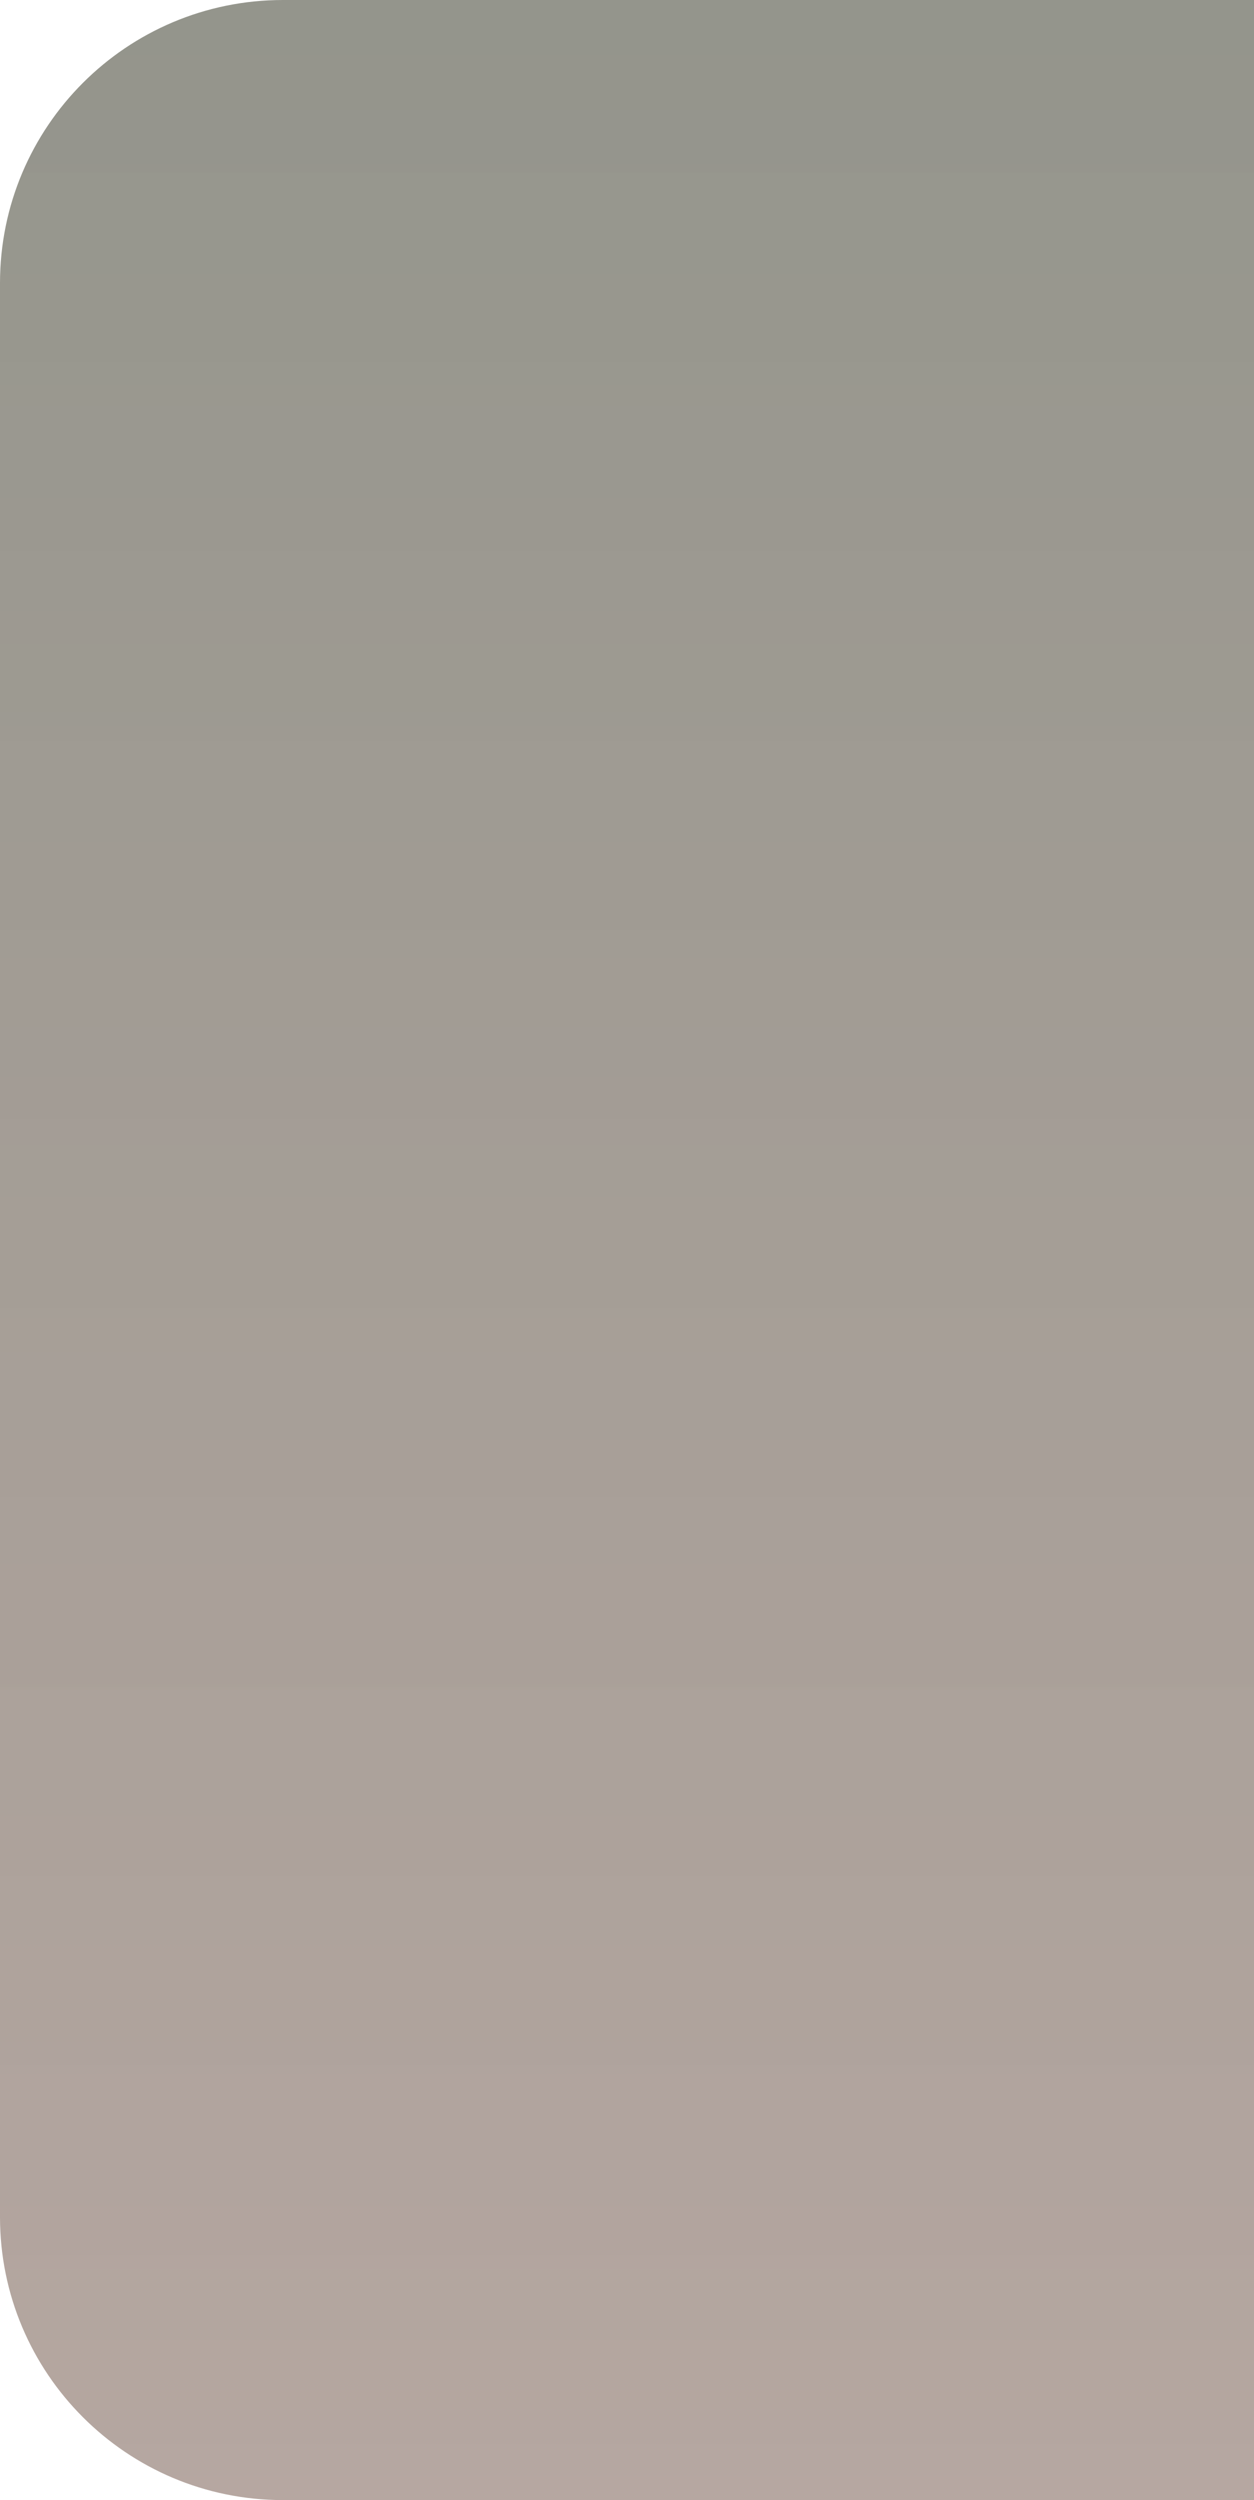 <svg width="421" height="839" viewBox="0 0 421 839" fill="none" xmlns="http://www.w3.org/2000/svg">
<path d="M0 95C0 42.533 42.533 0 95 0L421 0V839H95C42.533 839 0 796.467 0 744L0 95Z" fill="url(#paint0_linear_20_174)" fill-opacity="0.74"/>
<defs>
<linearGradient id="paint0_linear_20_174" x1="210.5" y1="0" x2="210.5" y2="839" gradientUnits="userSpaceOnUse">
<stop stop-color="#404232" stop-opacity="0.76"/>
<stop offset="1" stop-color="#6F5246" stop-opacity="0.69"/>
</linearGradient>
</defs>
</svg>

